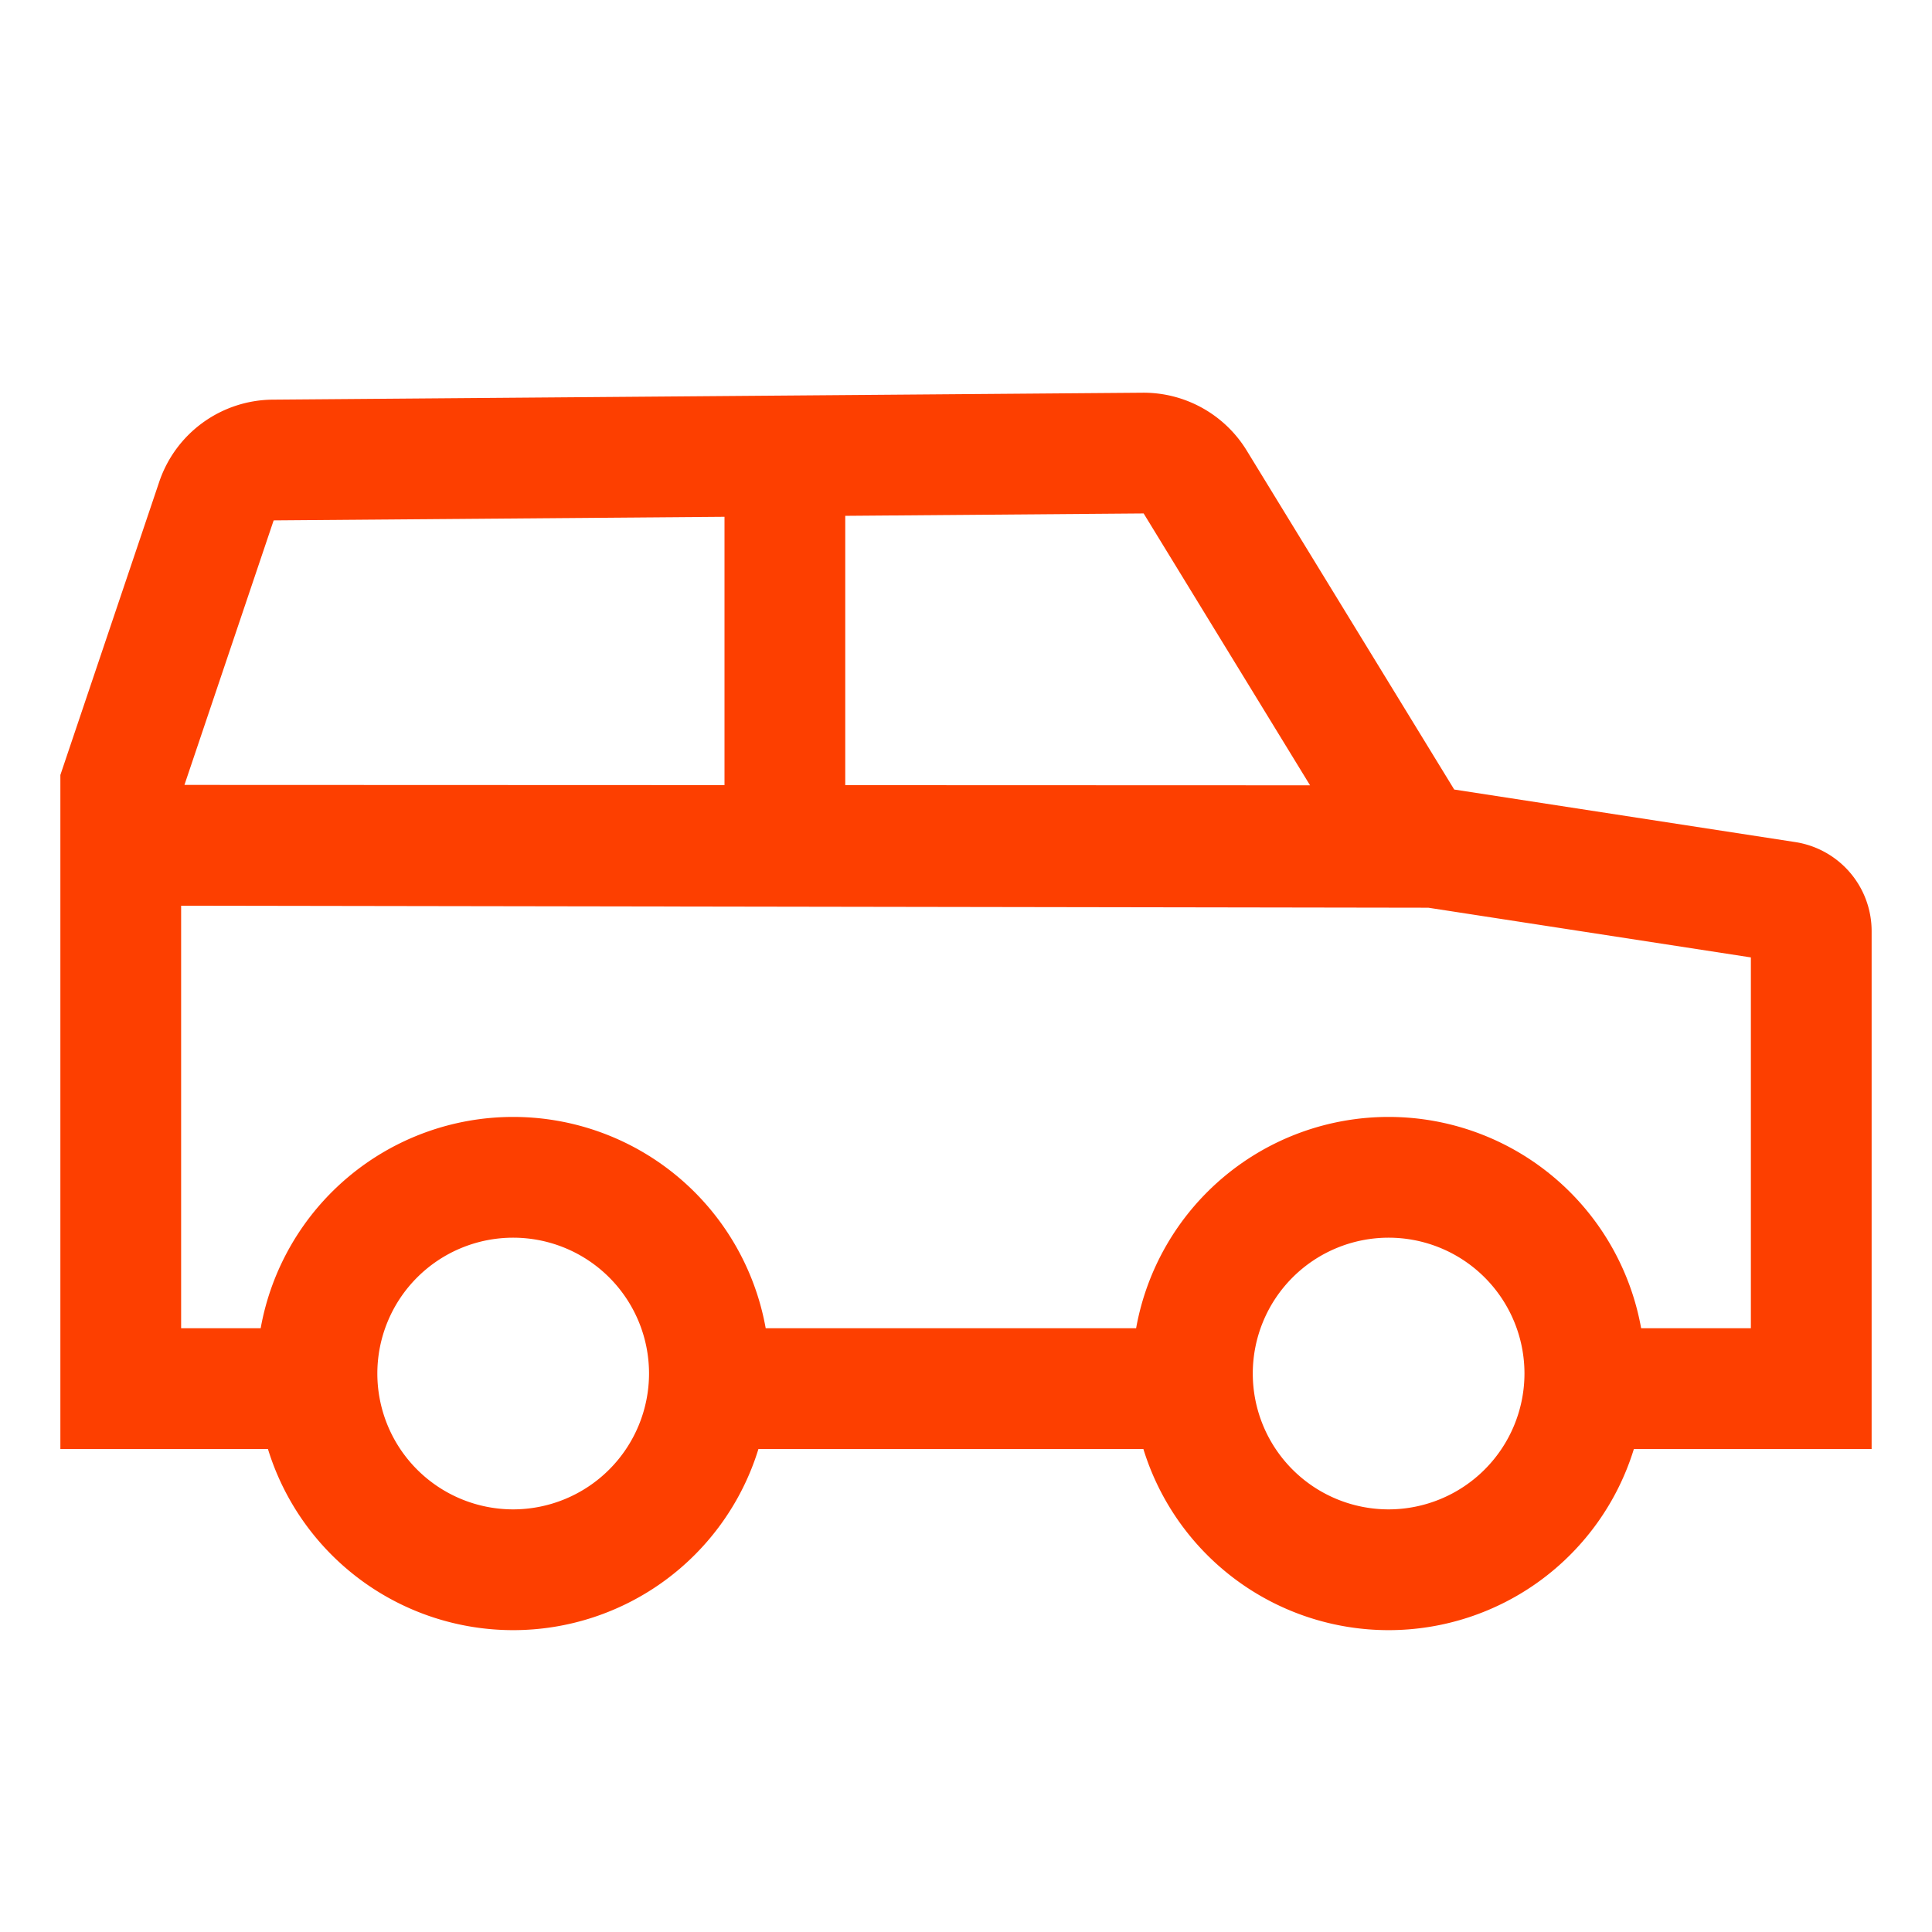 <svg xmlns="http://www.w3.org/2000/svg" width="20px" height="20px" viewBox="0 0 512 512"><path fill="#fd3f00" d="m475.656 223.142l-90.272-13.908l-55.013-89.87a32.07 32.07 0 0 0-27.548-15.291L72.265 105.91A32.018 32.018 0 0 0 42.2 127.684L16 205.375V384h55.006a68 68 0 0 0 129.988 0h102.012a68 68 0 0 0 129.988 0H496V246.862a23.873 23.873 0 0 0-20.344-23.72M224 136.7l79.078-.63l44.1 72.047L224 208.074Zm-151.479 1.208L192 136.956v71.107l-143.119-.051ZM136 400a36 36 0 1 1 36-36a36.04 36.04 0 0 1-36 36m232 0a36 36 0 1 1 36-36a36.04 36.04 0 0 1-36 36m96-48h-29.082a67.982 67.982 0 0 0-133.836 0h-98.164a67.982 67.982 0 0 0-133.836 0H48V240.026l330.526.529L464 253.724Z"/></svg>
